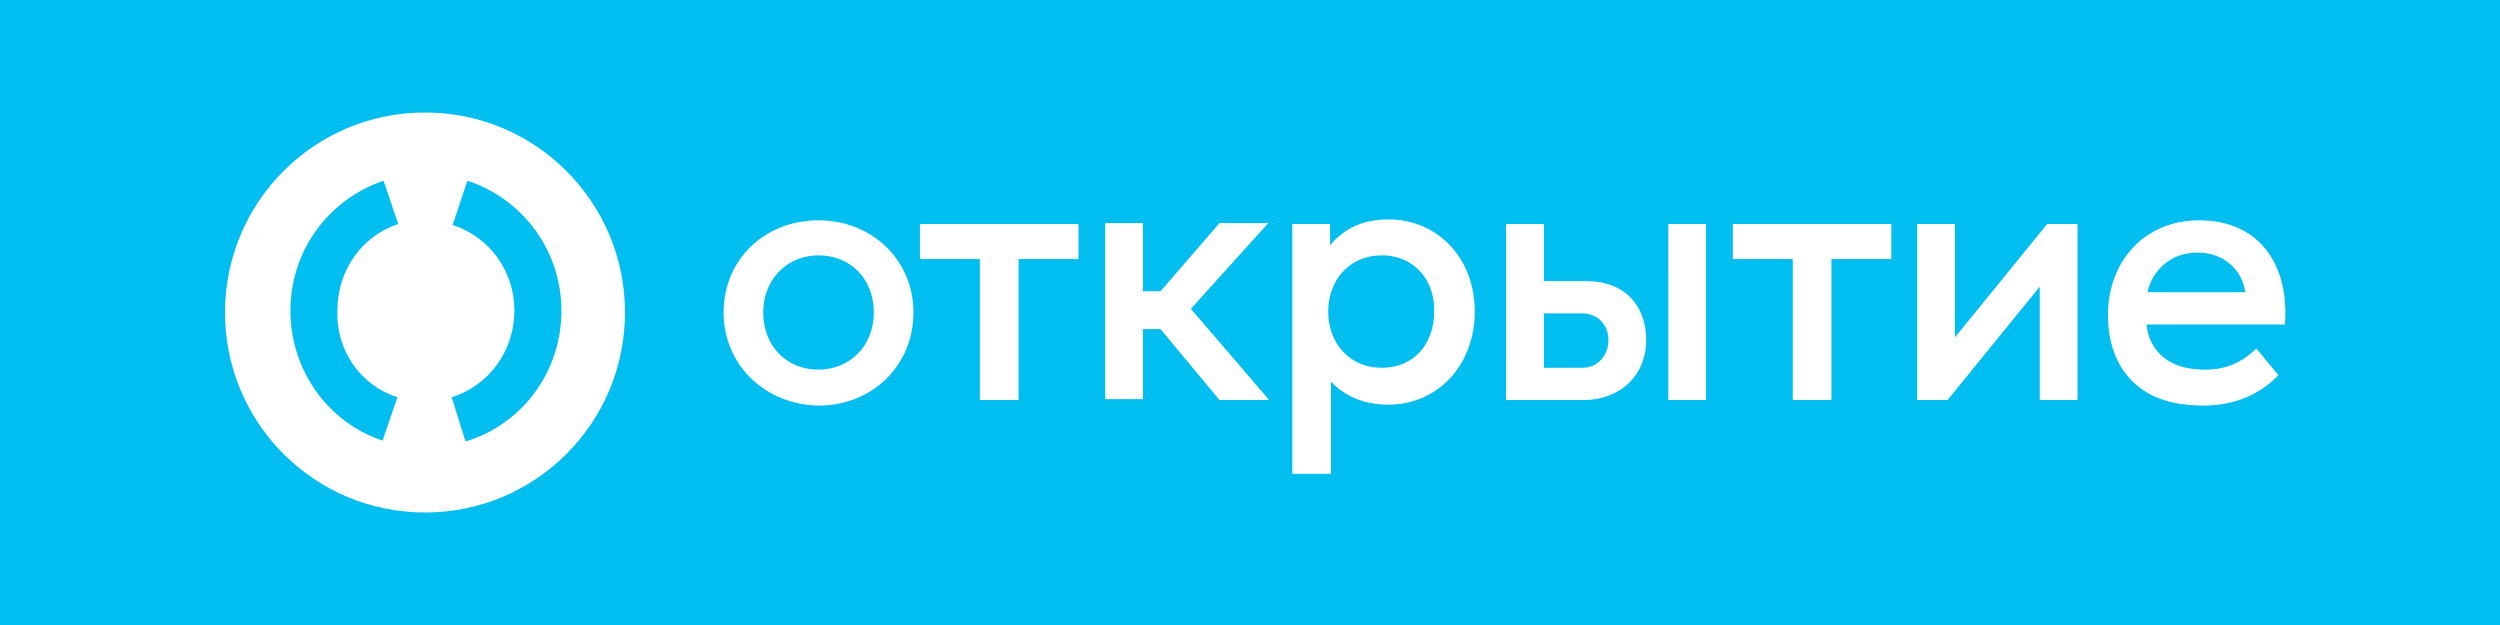 <svg xmlns="http://www.w3.org/2000/svg" viewBox="0 0 200 50">
	<path class="bg-logo" fill="#00BEF0" d="M0 0h200v50H0z"/>
	<path fill="#fff" d="M34 9c-8.848 0-16 7.152-16 16s7.152 16 16 16 16-7.152 16-16S42.848 9 34 9Zm-2.212 22.783-1.18 3.465c-4.424-1.475-7.373-5.677-7.373-10.396 0-4.719 2.949-8.848 7.447-10.396l1.18 3.466c-2.949.959-4.866 3.76-4.866 6.857-.147 3.244 1.843 6.046 4.793 7.005Zm5.456 3.539-1.106-3.539c3.023-.959 5.014-3.76 5.014-6.931s-1.991-5.899-4.94-6.857l1.18-3.539c4.498 1.475 7.521 5.677 7.521 10.396 0 4.866-3.097 9.069-7.668 10.47ZM180.507 27.875l1.77 2.138c-1.844 1.917-4.13 2.433-5.973 2.433-1.769 0-3.023-.295-4.129-.811-2.359-1.18-3.539-3.539-3.539-6.415 0-4.35 2.949-7.594 7.299-7.594 4.867 0 7.226 3.613 6.858 8.332h-11.06c.073 1.18.737 2.286 1.696 2.876.811.516 1.769.737 3.023.737 1.401 0 2.801-.442 4.055-1.696Zm-8.701-4.498h7.816c-.221-1.696-1.622-3.171-3.834-3.171-2.286 0-3.687 1.622-3.982 3.171Zm-74.248 8.627h3.981l-6.267-7.3 6.193-6.857h-3.907l-4.719 5.456h-1.401v-5.456h-3.023v14.083h3.023v-5.604h1.401l4.719 5.677Zm12.977-11.576c-2.581 0-4.277 1.991-4.277 4.498s1.696 4.498 4.277 4.498c2.58 0 4.202-1.917 4.202-4.498.074-2.433-1.548-4.498-4.202-4.498Zm.516-2.876c3.981 0 6.931 3.097 6.931 7.373 0 4.203-2.876 7.447-6.931 7.447-1.917 0-3.466-.664-4.572-1.843v7.373h-3.097V17.921h3.024v1.696c1.179-1.401 2.728-2.065 4.645-2.065Zm40.184.369h-12.608v2.802h4.792v11.281h3.097V20.723h4.793v-2.802h-.074Zm-64.959 0h-12.682v2.802h4.793v11.281h3.097V20.723h4.793v-2.802Zm-16.369 7.078c0-2.654-1.843-4.571-4.424-4.571-2.507 0-4.424 1.917-4.424 4.571 0 2.654 1.843 4.572 4.424 4.572 2.507 0 4.424-1.917 4.424-4.572Zm-12.018 0c0-4.203 3.244-7.373 7.595-7.373 4.277 0 7.594 3.171 7.594 7.373 0 4.203-3.244 7.447-7.594 7.447-4.277-.074-7.595-3.244-7.595-7.447Zm108.314-7.078v14.083h-3.023v-9.069l-7.374 9.069h-2.433V17.921h3.023v9.069l7.374-9.069h2.433Zm-29.715 14.083h-3.023V17.921h3.023v14.083Zm-7.815-4.793c0-1.253-.885-2.138-2.065-2.138h-3.096v4.35h3.096c1.18 0 2.065-.959 2.065-2.212Zm3.023 0c0 2.802-2.065 4.793-5.014 4.793h-6.194V17.921h3.024v4.571h3.465c2.949 0 4.719 1.917 4.719 4.719Z"/>
</svg>